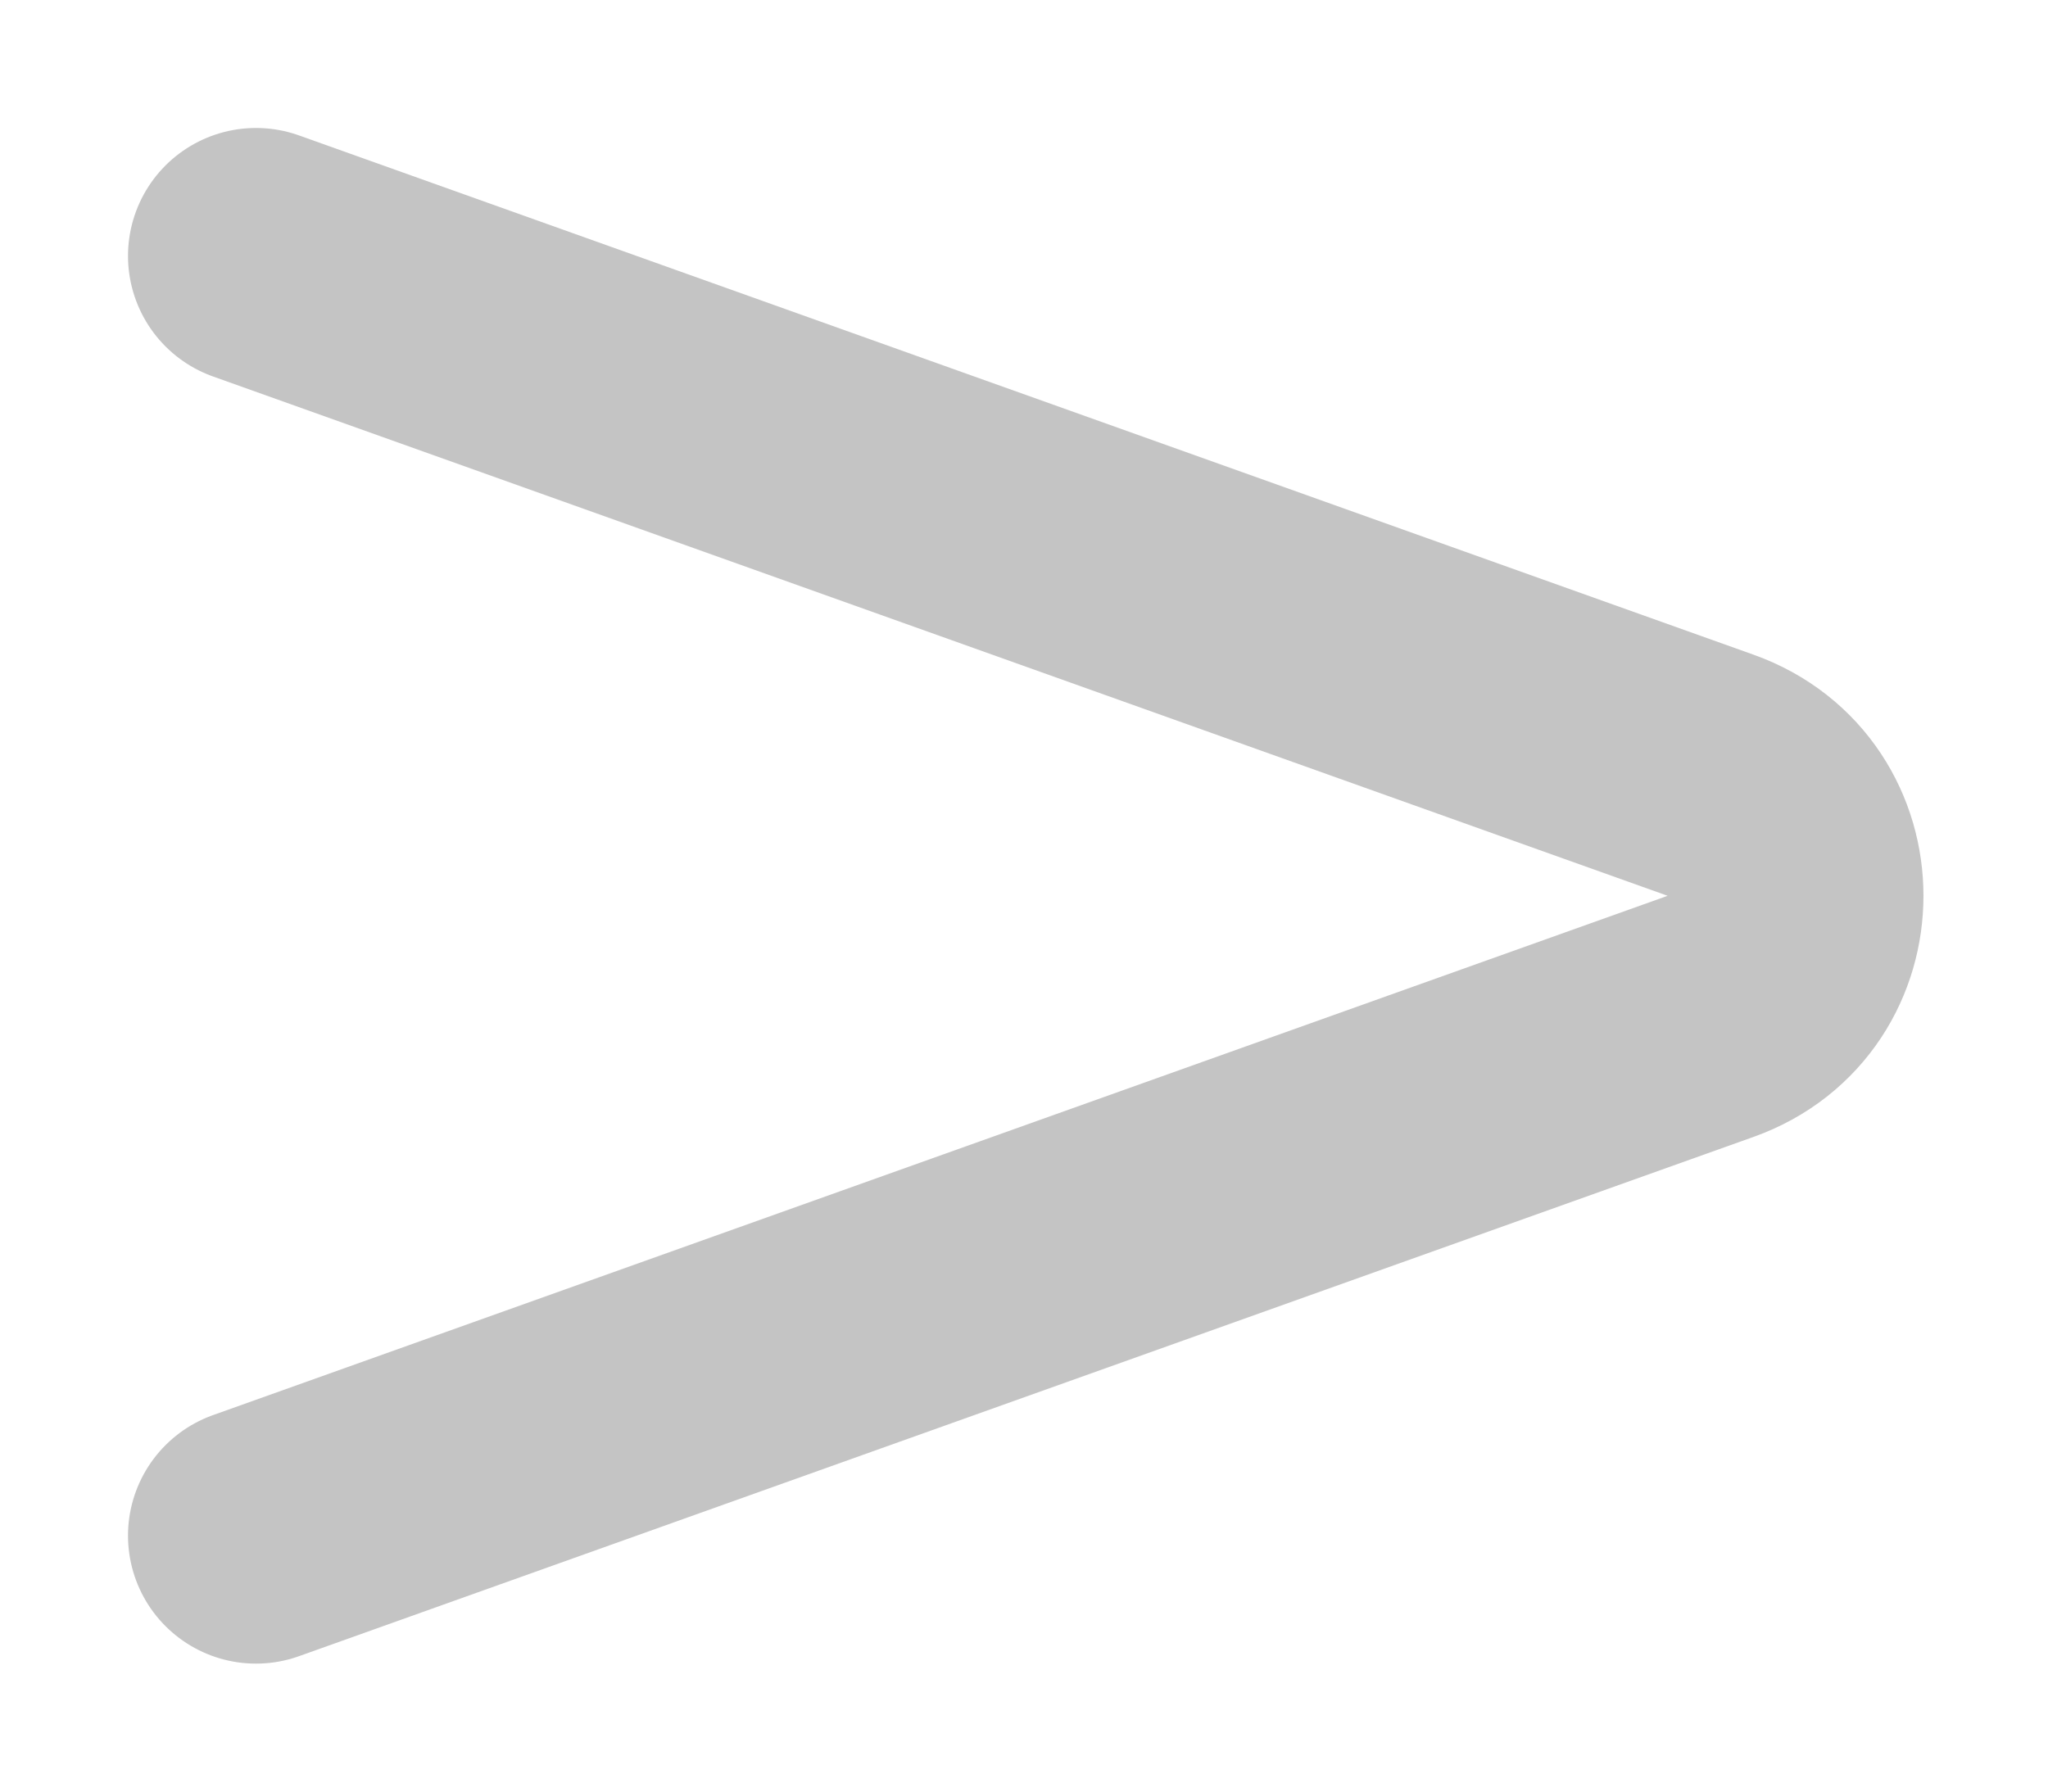 <svg width="8" height="7" viewBox="0 0 8 7" fill="none" xmlns="http://www.w3.org/2000/svg">
<path d="M1 1L6.682 3.029C7.124 3.187 7.124 3.813 6.682 3.971L1 6" stroke="#C4C4C4" stroke-linecap="round"/>
</svg>
